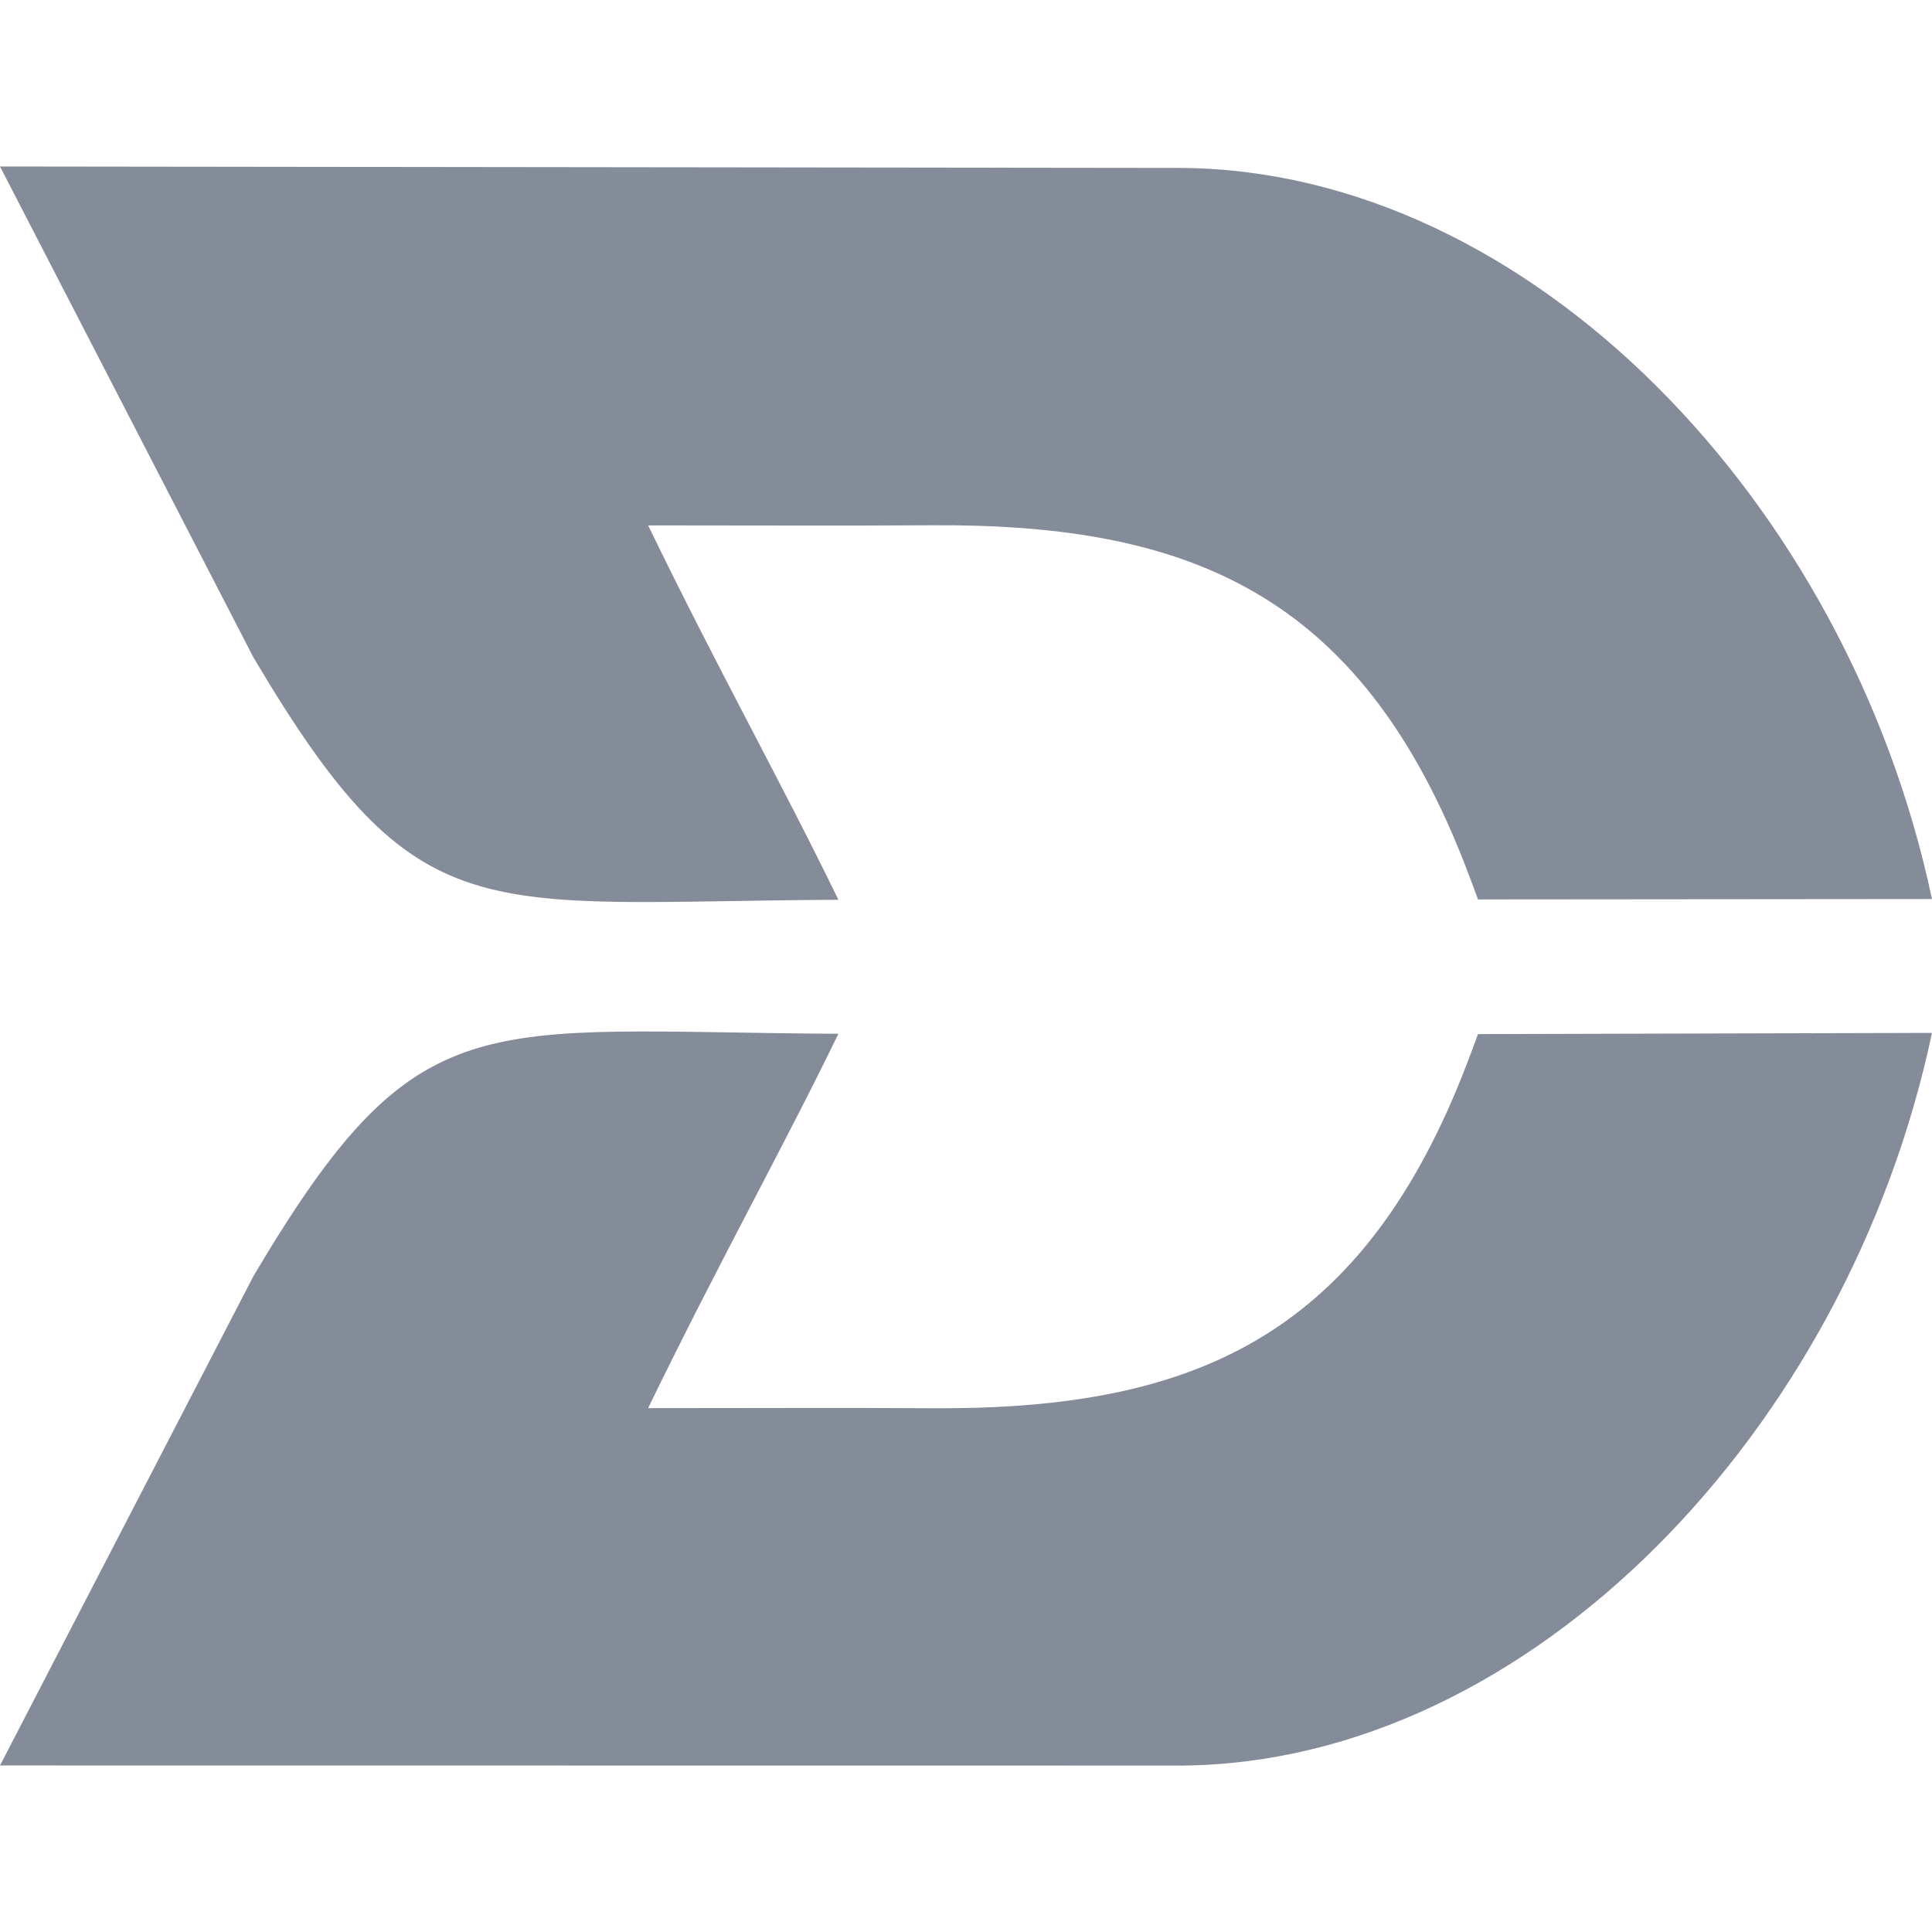 <svg width="64" height="64" viewBox="0 0 64 64" fill="none" xmlns="http://www.w3.org/2000/svg">
<path d="M27.773 29.806C25.949 26.042 23.748 22.105 21.47 17.404C25.639 17.404 27.704 17.421 30.814 17.4C39.096 17.343 44.721 19.478 48.263 27.985C48.605 28.806 48.961 29.795 48.961 29.795L63.999 29.782C61.222 16.627 50.681 5.663 39.161 5.563L0 5.515L8.393 21.774C13.863 31.009 15.803 29.867 27.773 29.806Z" fill="#14213D" fill-opacity="0.52"/>
<path d="M48.263 36.065C44.72 44.571 39.095 46.707 30.814 46.65C27.704 46.629 25.639 46.646 21.47 46.646C23.748 41.945 25.949 38.007 27.773 34.245C15.803 34.183 13.864 33.04 8.394 42.276L0 58.483L39.161 58.487C50.681 58.387 61.222 47.371 63.999 34.216L48.961 34.256C48.962 34.255 48.605 35.244 48.263 36.065Z" fill="#14213D" fill-opacity="0.52"/>
</svg>

